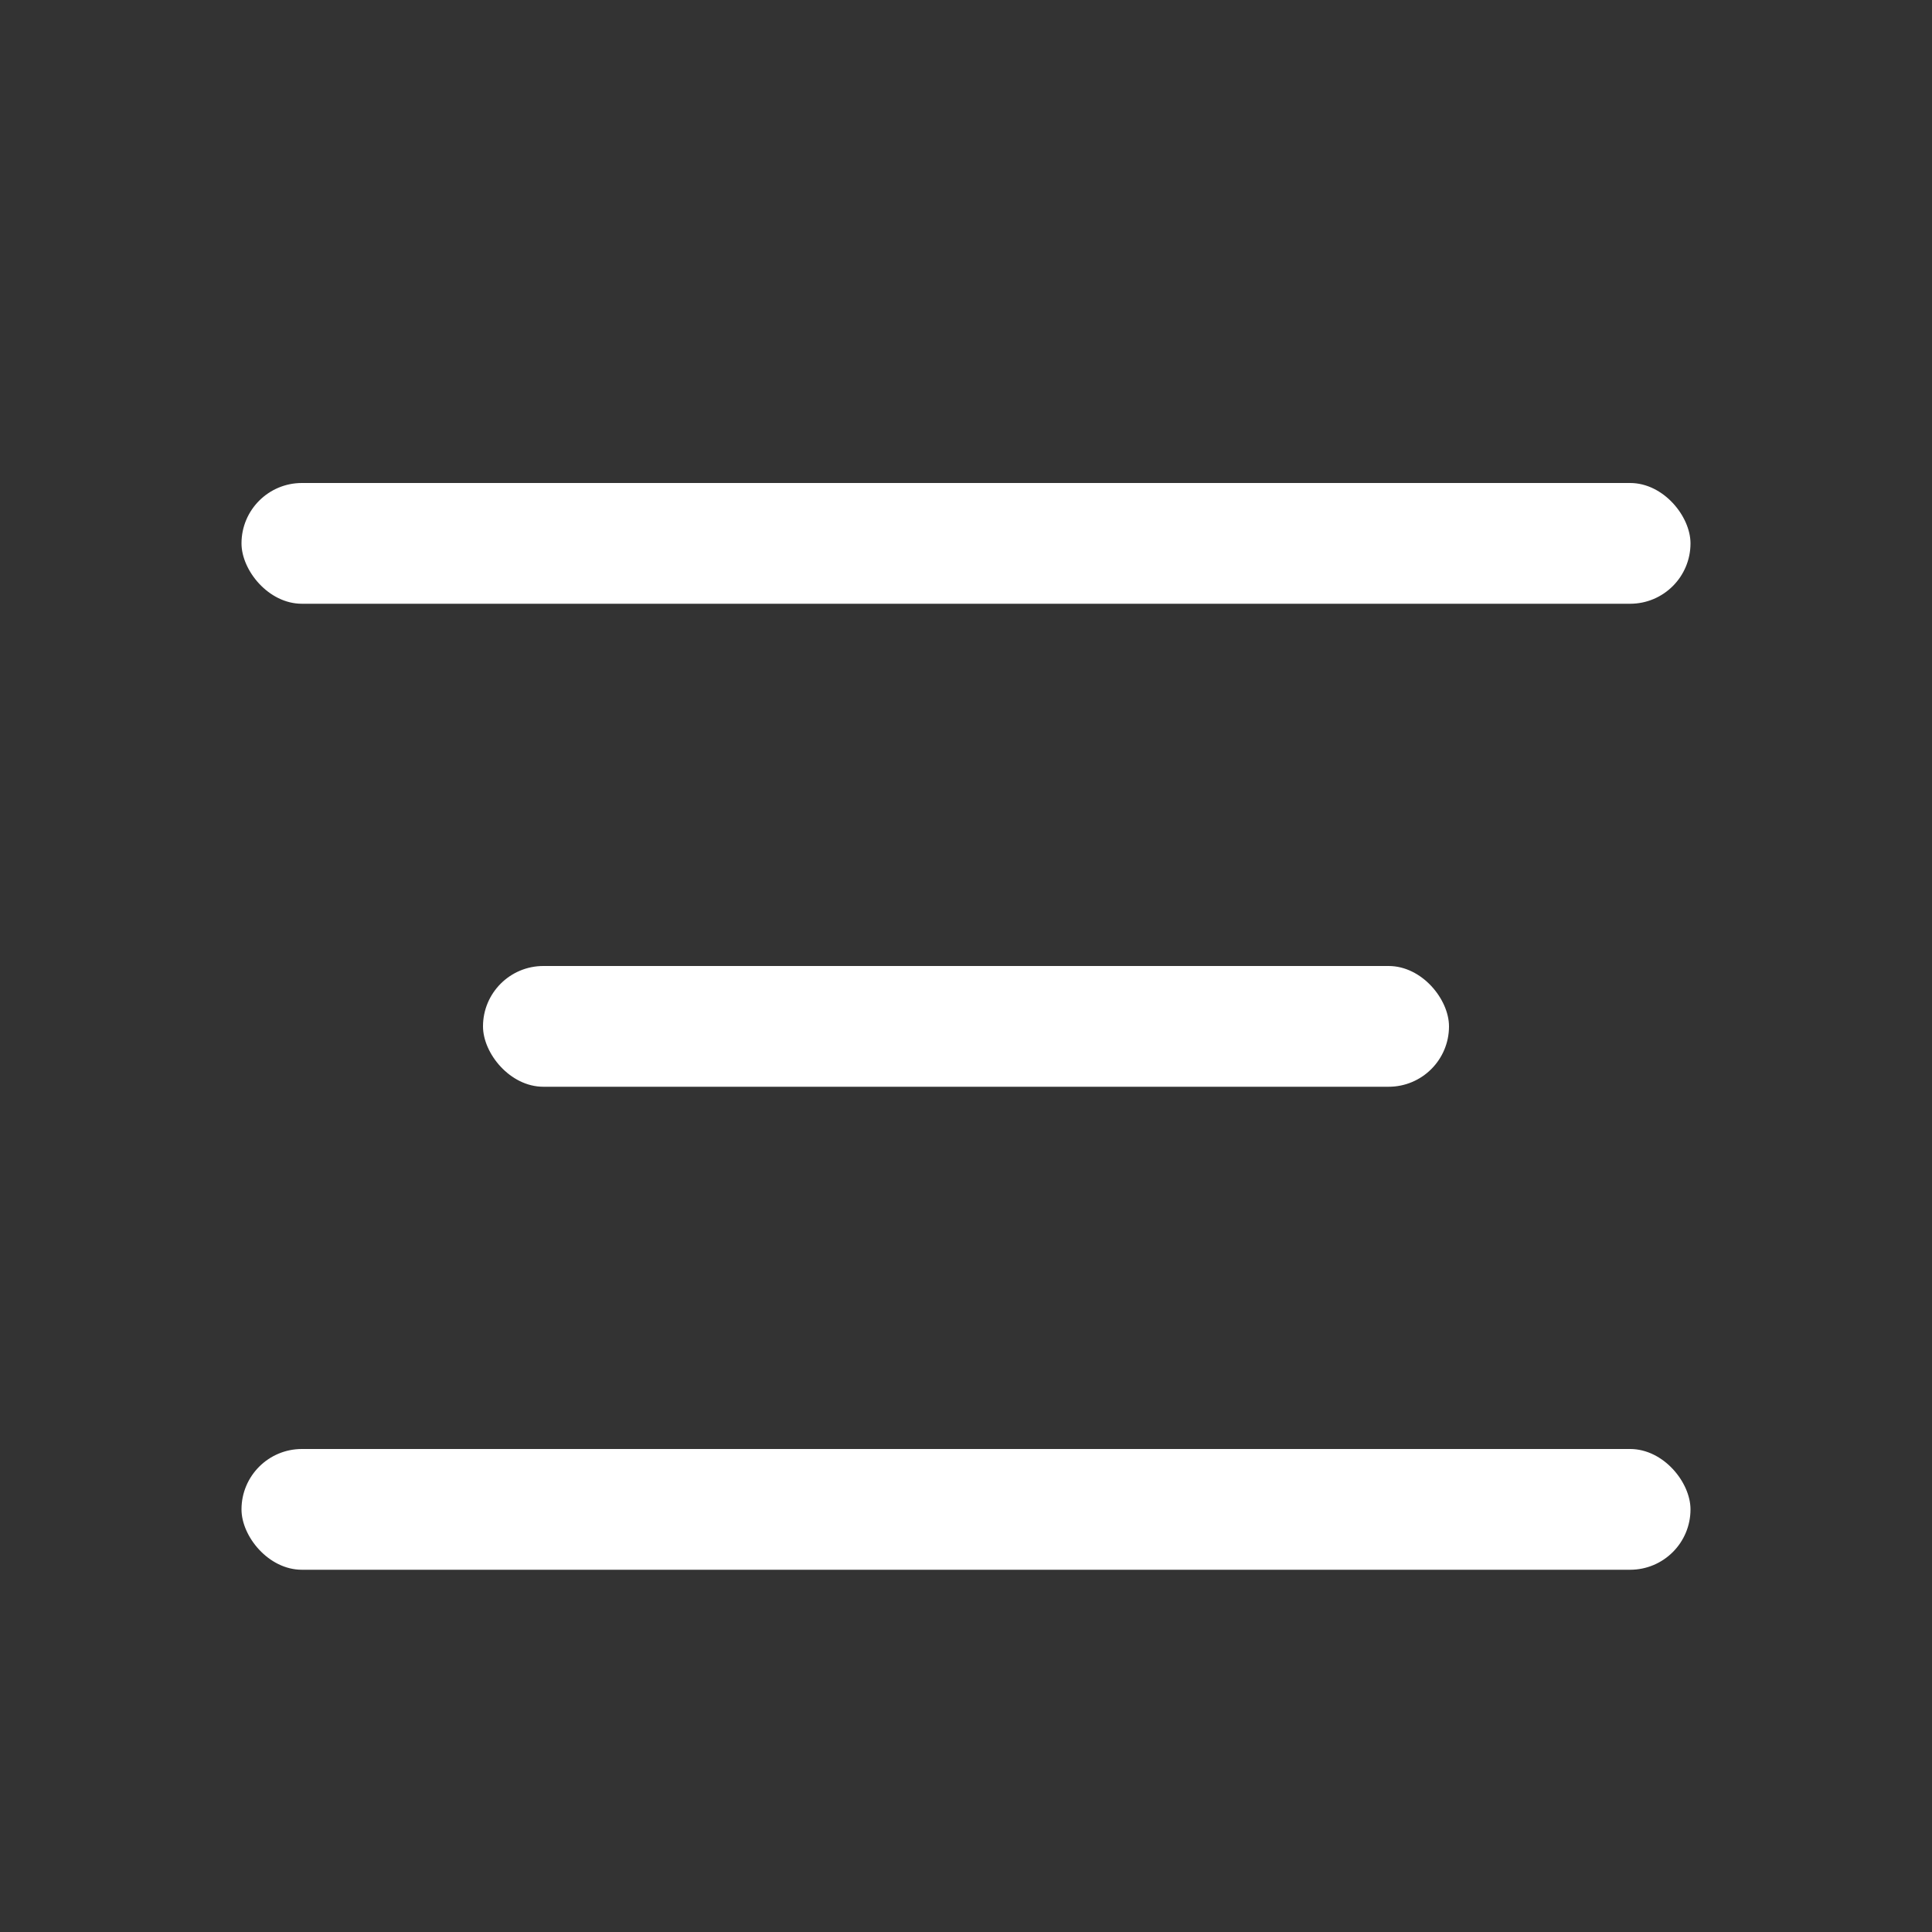 <svg width="16" height="16" viewBox="0 0 16 16" fill="none" xmlns="http://www.w3.org/2000/svg">
<rect x="0" y="0" width="16" height="16" fill="#333333" stroke="none"/>
<rect x="2" y="4" width="12" height="1" rx="0.5" fill="white"/>
<rect x="4" y="8" width="8" height="1" rx="0.5" fill="white"/>
<rect x="2" y="12" width="12" height="1" rx="0.5" fill="white"/>
</svg>
